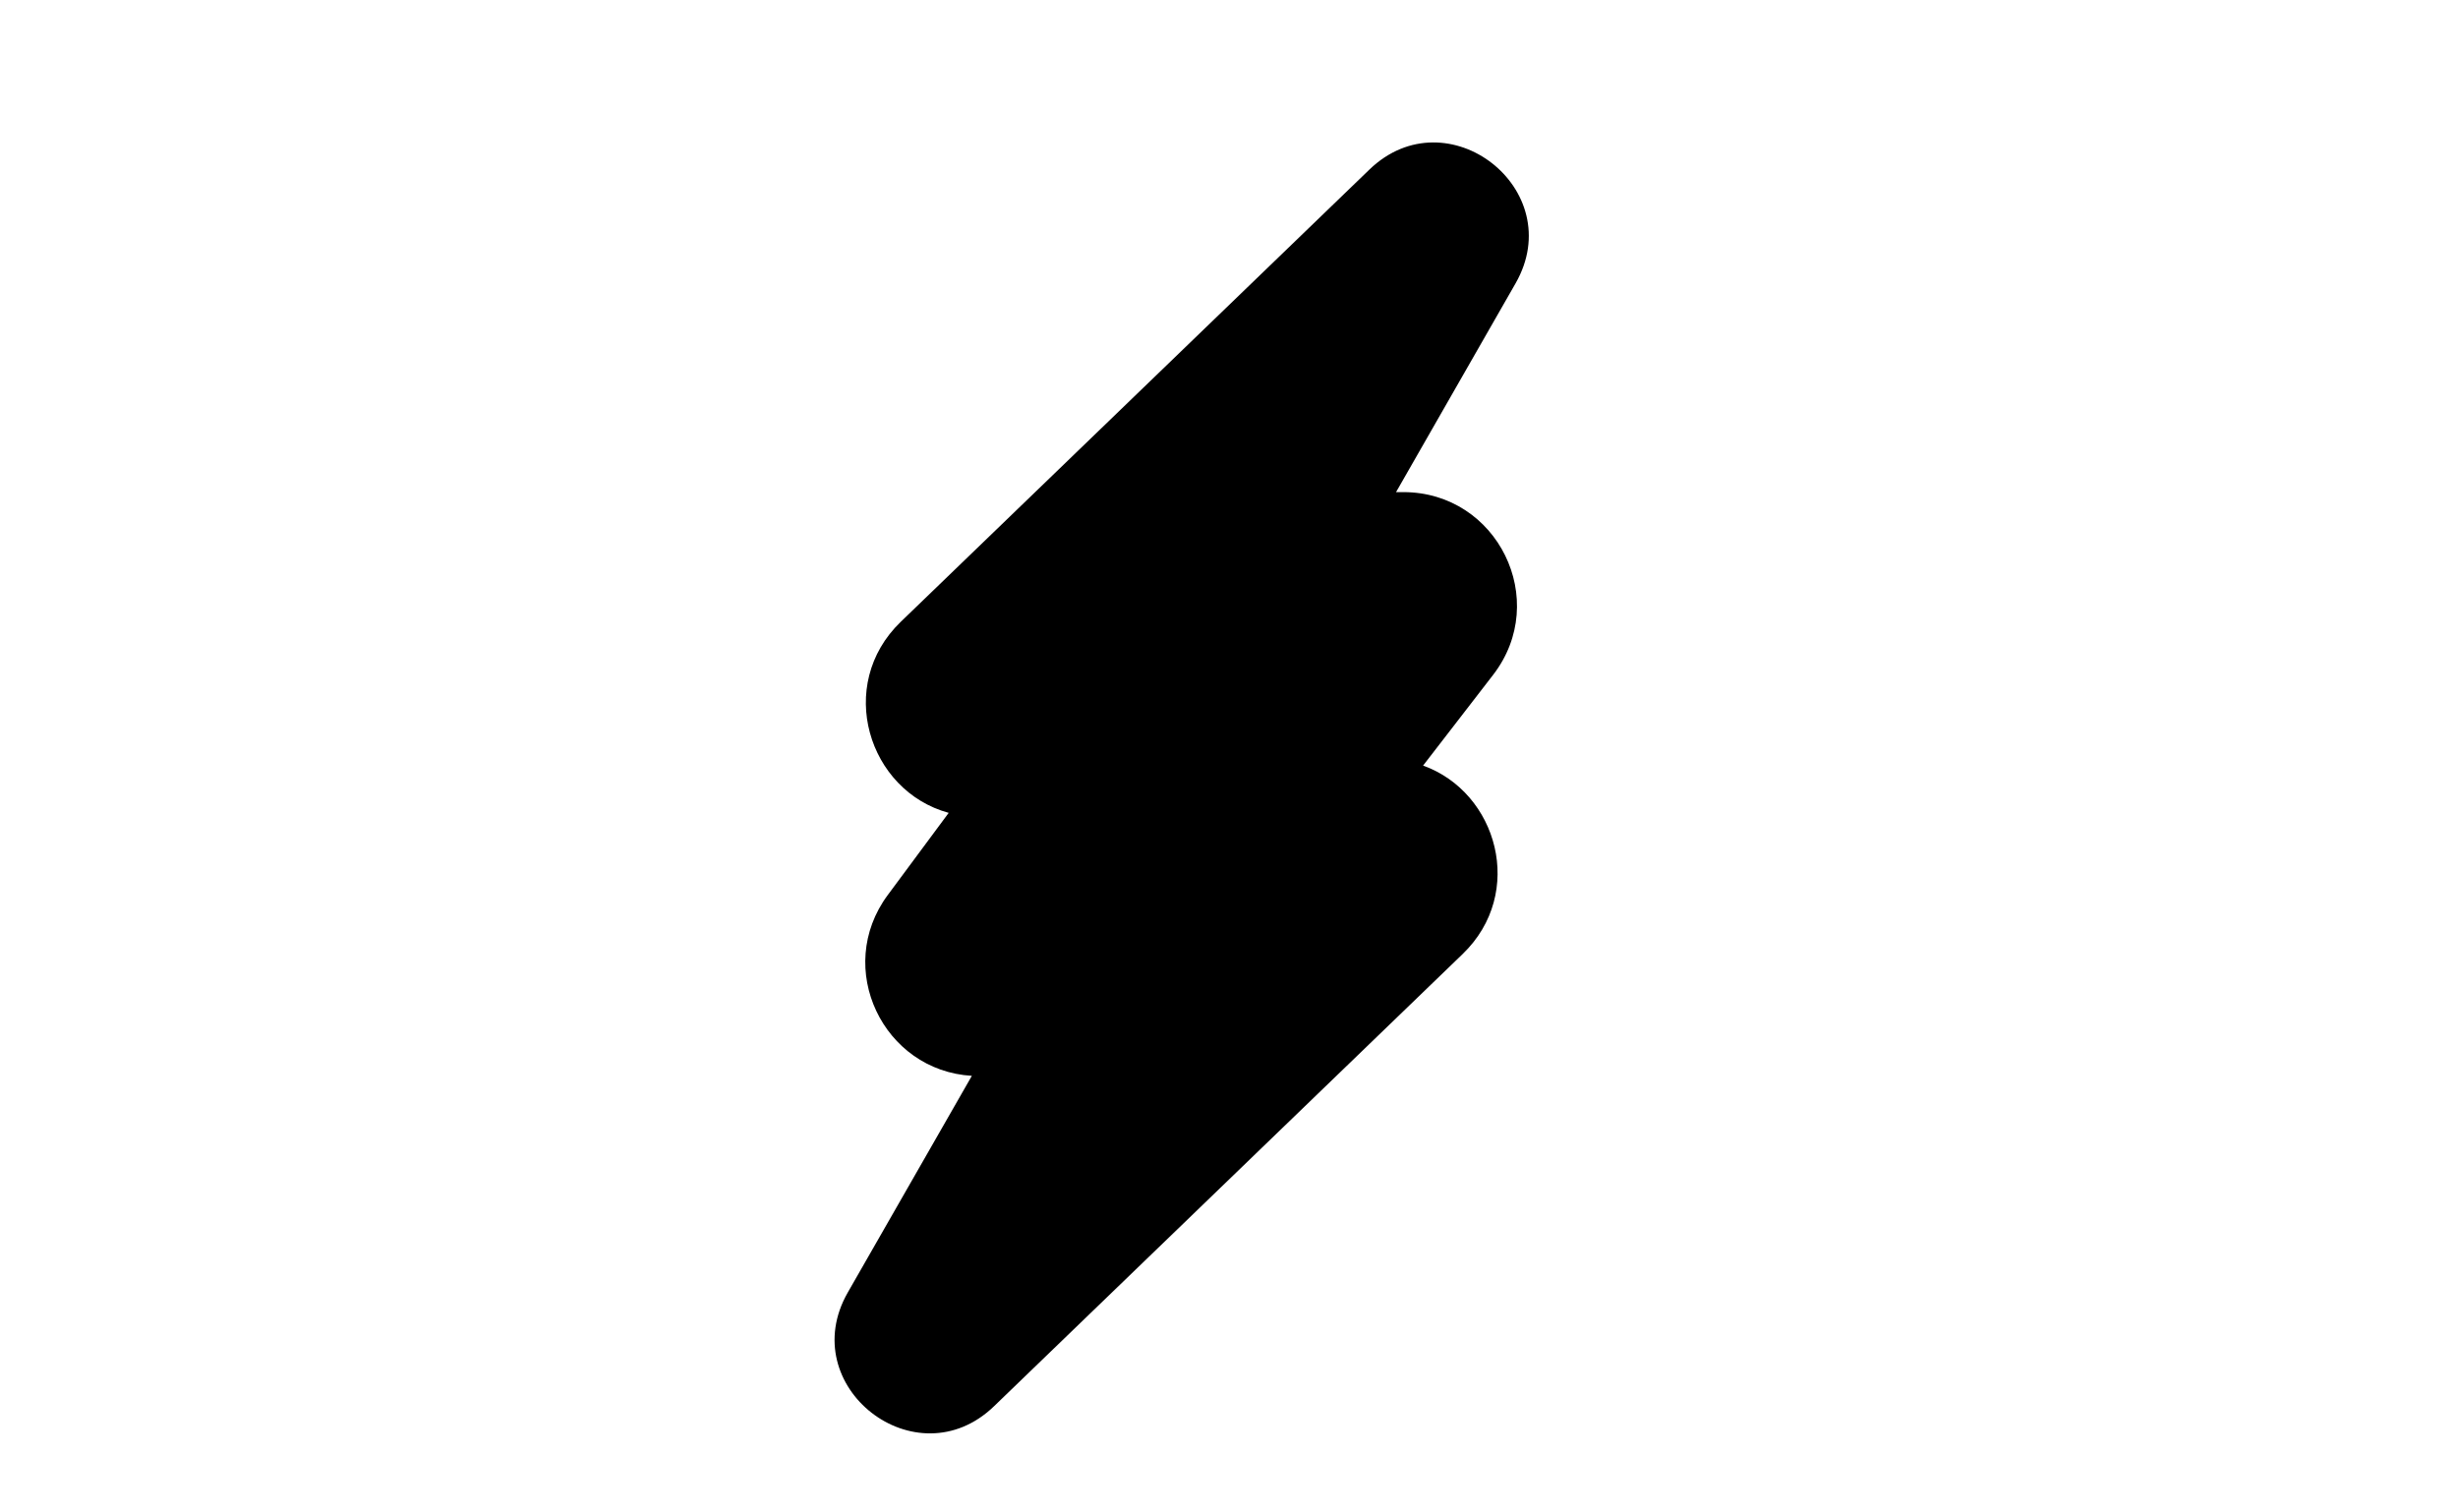 <?xml version="1.0" encoding="utf-8" ?>
<svg baseProfile="full" height="16.0" version="1.1" viewBox="0 0 26.0 16.0" width="26.0" xmlns="http://www.w3.org/2000/svg" xmlns:ev="http://www.w3.org/2001/xml-events" xmlns:xlink="http://www.w3.org/1999/xlink"><defs /><path d="M14.485,1.794C15.309,0.999 16.6,2.004 16.031,2.998L14.767,5.206H14.844C15.841,5.206 16.403,6.35 15.794,7.139L15.053,8.099C15.84,8.381 16.141,9.446 15.472,10.092L10.515,14.876C9.691,15.672 8.399,14.666 8.968,13.672L10.28,11.381C9.341,11.326 8.819,10.241 9.39,9.469L10.035,8.599C9.183,8.367 8.834,7.247 9.528,6.578L14.485,1.794Z" fill="#000000" fill-opacity="1.0" /></svg>